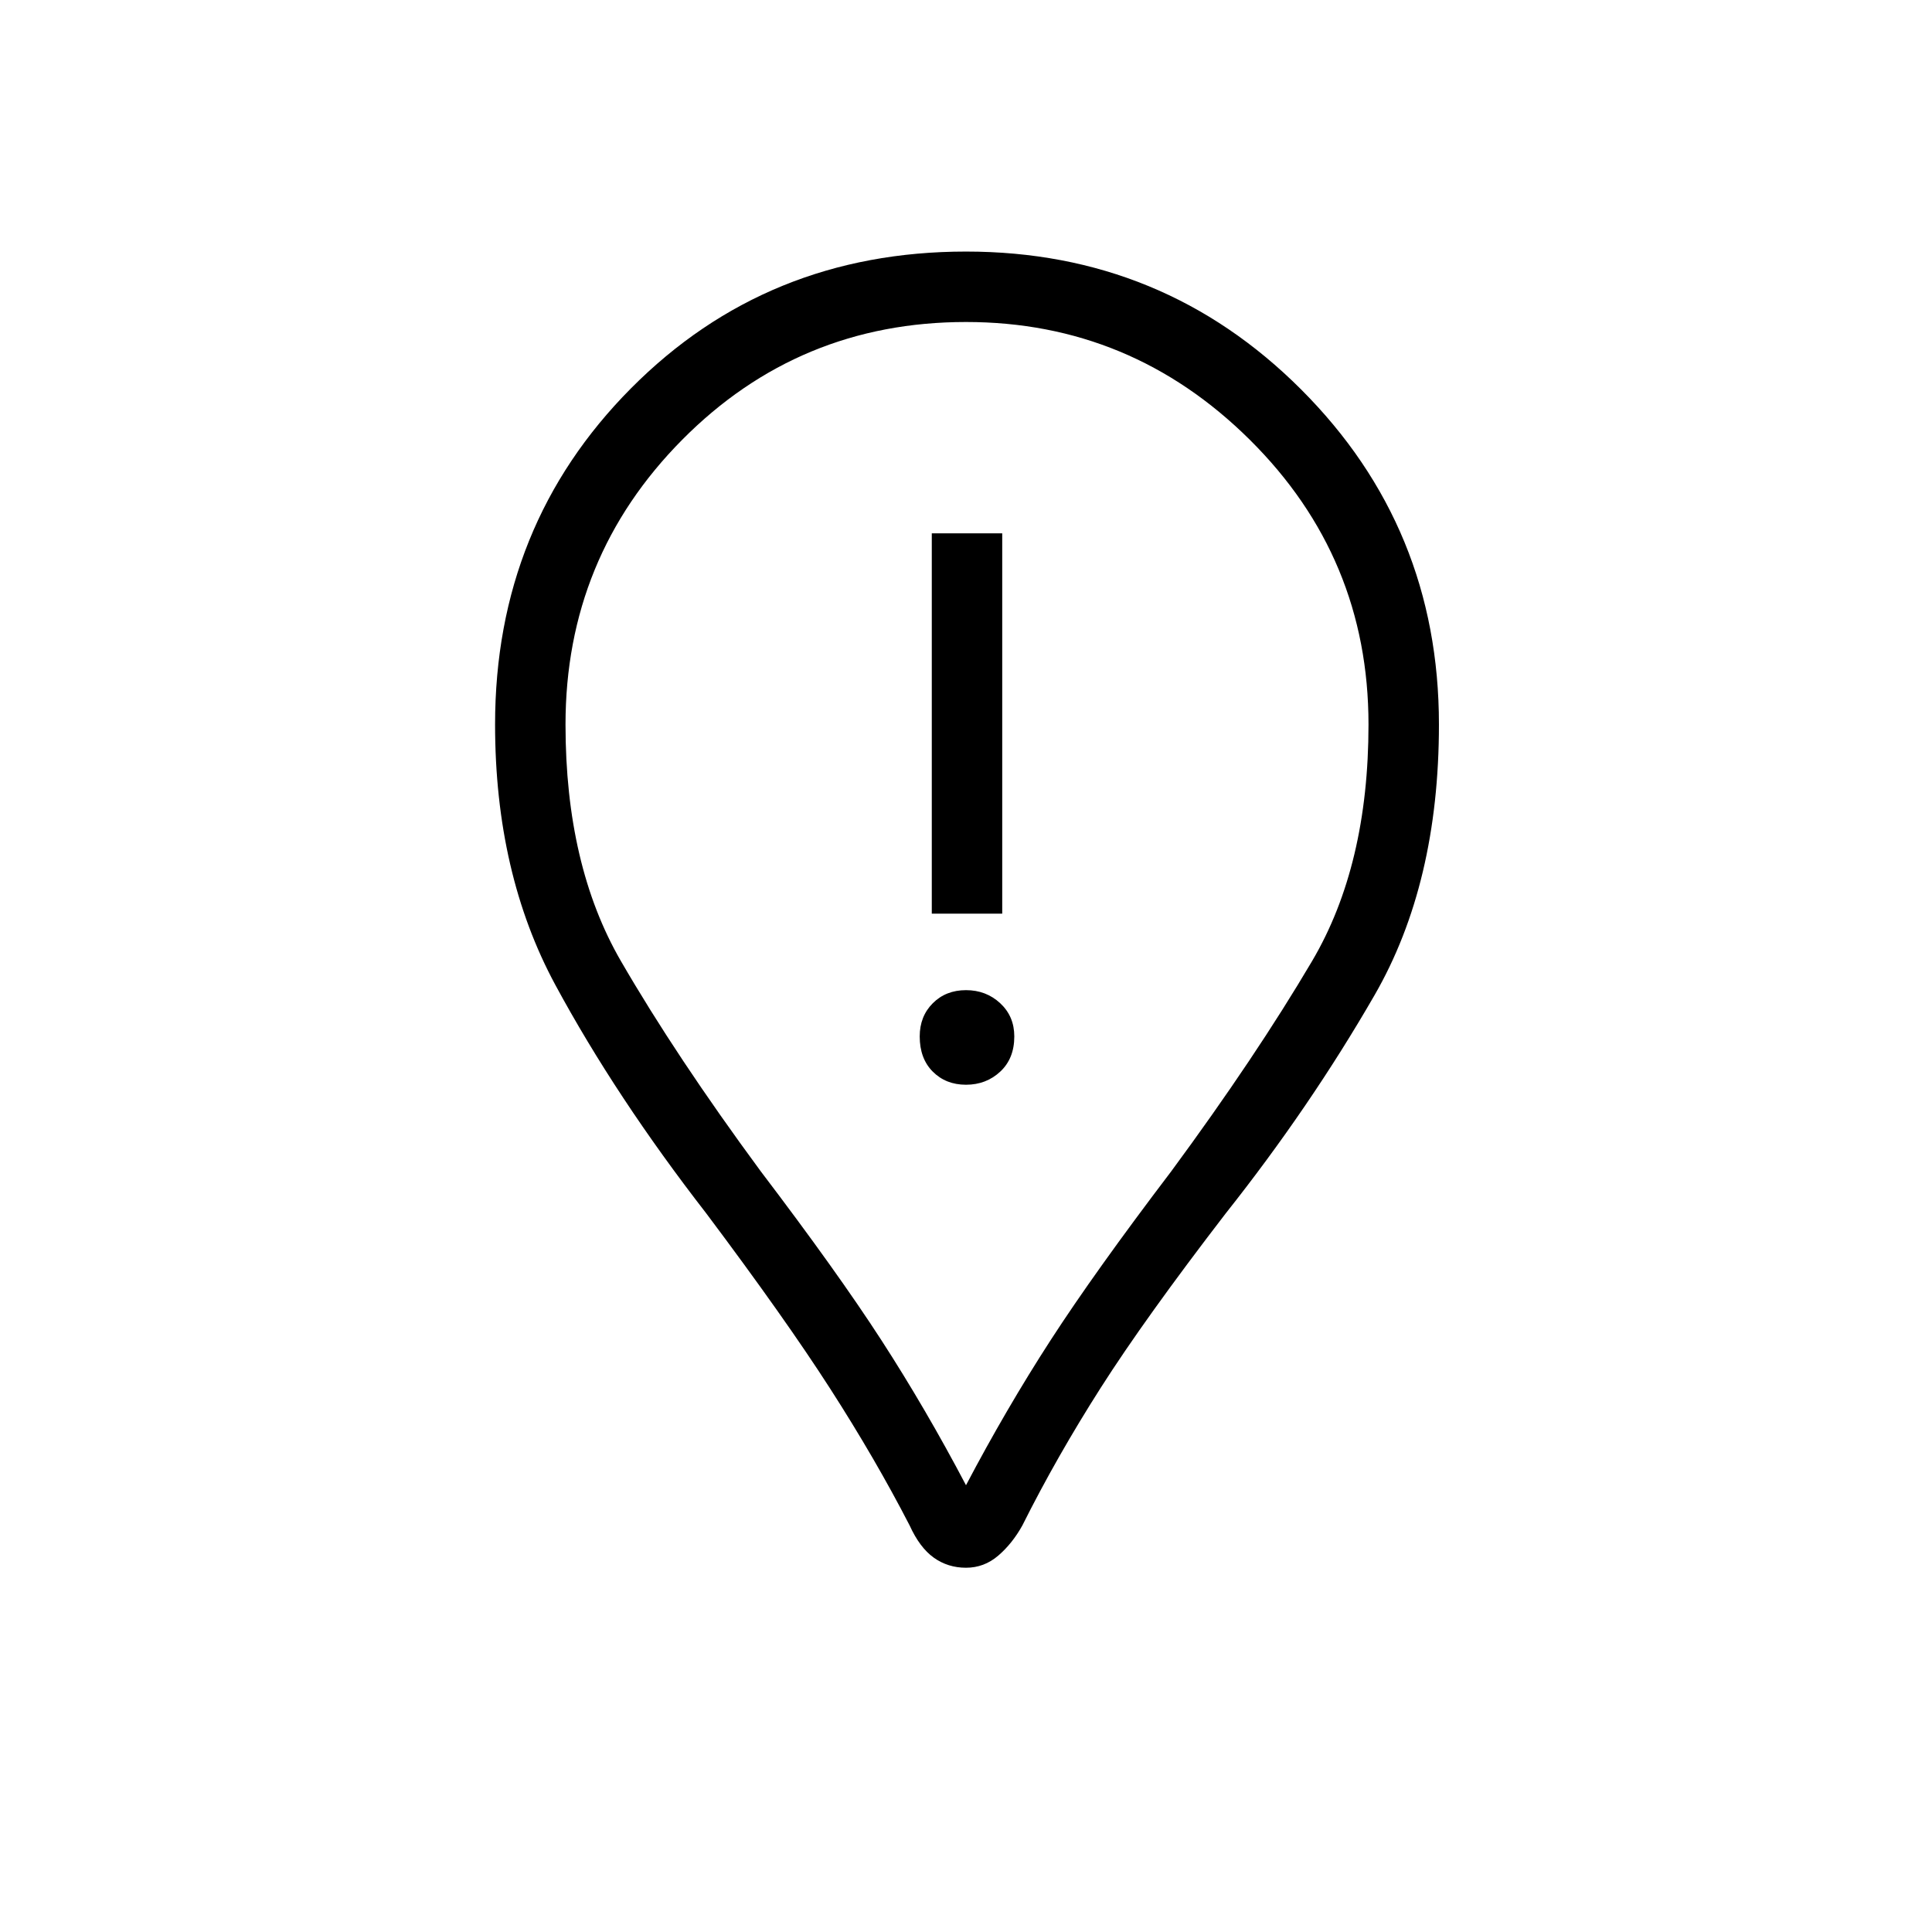 <svg xmlns="http://www.w3.org/2000/svg" height="48" width="48"><path d="M23.15 22.7H24.9V13.25H23.15ZM24 26.95Q24.5 26.95 24.85 26.625Q25.2 26.3 25.2 25.75Q25.2 25.25 24.85 24.925Q24.5 24.6 24 24.6Q23.5 24.6 23.175 24.925Q22.85 25.25 22.85 25.75Q22.85 26.3 23.175 26.625Q23.5 26.95 24 26.95ZM24 38.95Q23.55 38.95 23.2 38.7Q22.85 38.45 22.6 37.9Q21.75 36.25 20.625 34.5Q19.5 32.75 17.55 30.15Q15.3 27.25 13.8 24.475Q12.3 21.7 12.3 18Q12.3 13.05 15.675 9.65Q19.05 6.25 24 6.25Q28.9 6.25 32.325 9.675Q35.75 13.1 35.75 18Q35.75 21.95 34.15 24.725Q32.55 27.5 30.45 30.15Q28.45 32.75 27.35 34.475Q26.25 36.2 25.4 37.9Q25.15 38.35 24.8 38.65Q24.45 38.95 24 38.95ZM24 36.9Q25 35 26.1 33.3Q27.2 31.6 29.1 29.1Q31.2 26.25 32.6 23.875Q34 21.5 34 18Q34 13.85 31.05 10.925Q28.1 8 24 8Q19.85 8 16.95 10.925Q14.05 13.85 14.05 18Q14.05 21.5 15.425 23.875Q16.8 26.25 18.9 29.1Q20.8 31.6 21.9 33.3Q23 35 24 36.9ZM24 18Q24 18 24 18Q24 18 24 18Q24 18 24 18Q24 18 24 18Q24 18 24 18Q24 18 24 18Q24 18 24 18Q24 18 24 18Q24 18 24 18Q24 18 24 18Q24 18 24 18Q24 18 24 18Z"/></svg>